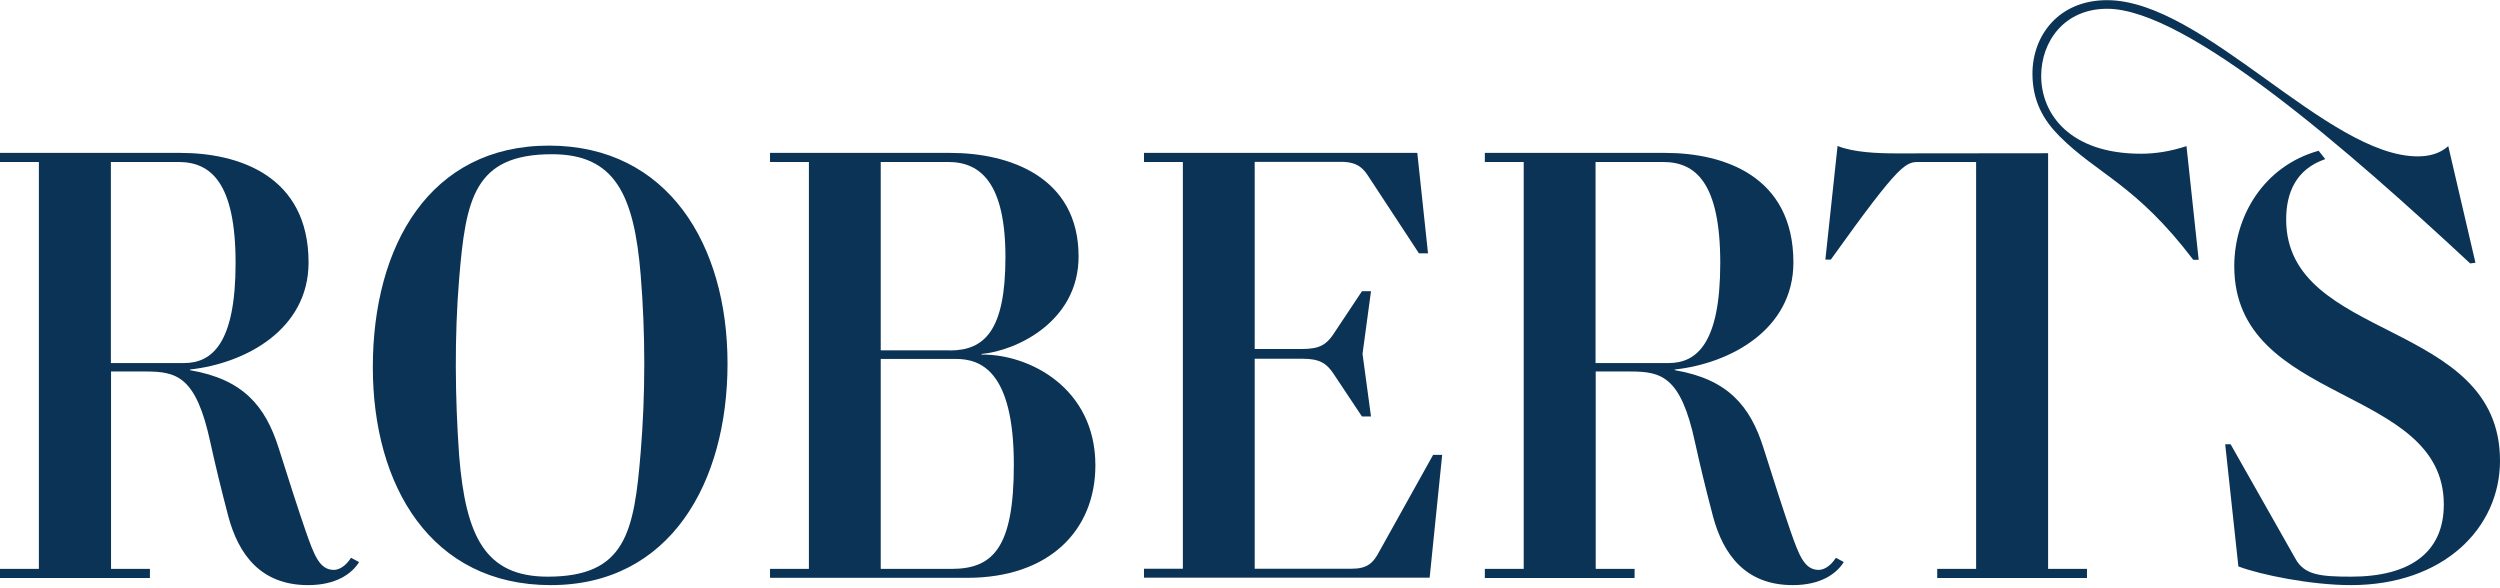 <svg width="200" height="47" viewBox="0 0 200 47" fill="none" xmlns="http://www.w3.org/2000/svg">
<g clip-path="url(#clip0_1272_5012)">
<path d="M28.718 44.982C28.138 45.895 26.899 46.809 24.646 46.809C20.863 46.809 19.084 44.359 18.267 41.315C17.647 38.959 17.212 37.132 16.83 35.398C15.684 30.05 14.102 29.719 11.611 29.719H8.883V45.511H11.993V46.239H0V45.511H3.11V12.96H0V12.232H14.432C19.084 12.232 24.685 14.058 24.685 20.995C24.685 26.383 19.598 29.083 15.196 29.56V29.613C19.466 30.341 21.232 32.498 22.287 35.821C23.012 38.138 23.96 41.063 24.448 42.467C25.12 44.386 25.555 45.591 26.702 45.591C27.084 45.591 27.611 45.352 28.086 44.624L28.705 44.955L28.718 44.982ZM14.722 29.044C16.975 29.044 18.847 27.455 18.847 21.048C18.847 14.641 16.883 12.96 14.287 12.96H8.87V29.044H14.722Z" fill="#0A3356"/>
<path d="M29.826 29.375C29.826 19.645 34.386 11.649 43.915 11.649C53.444 11.649 58.202 19.592 58.202 29.083C58.202 38.575 53.642 46.809 44.06 46.809C34.479 46.809 29.826 38.866 29.826 29.375ZM51.256 36.165C51.638 31.545 51.638 26.674 51.256 22.014C50.729 15.515 49.147 12.338 44.166 12.338C37.932 12.338 37.26 15.899 36.732 22.305C36.35 26.925 36.403 31.837 36.732 36.457C37.26 42.956 38.841 46.133 43.823 46.133C50.057 46.133 50.729 42.572 51.256 36.165Z" fill="#0A3356"/>
<path d="M61.602 45.511H64.712V12.96H61.602V12.232H76.033C80.686 12.232 86.287 14.111 86.287 20.518C86.287 25.761 81.252 28.077 78.524 28.315V28.368C82.307 28.315 87.631 31.016 87.631 37.224C87.631 42.427 83.941 46.226 77.377 46.226H61.602V45.498V45.511ZM75.981 28.037C78.761 28.037 80.435 26.449 80.435 20.571C80.435 14.694 78.471 12.96 75.875 12.96H70.458V28.024H75.967L75.981 28.037ZM76.125 45.511C79.433 45.511 81.107 43.83 81.107 37.185C81.107 29.626 78.419 28.713 76.455 28.713H70.458V45.511H76.112H76.125Z" fill="#0A3356"/>
<path d="M91.519 46.226V45.498H94.629V12.96H91.519V12.232H113.384L114.241 20.267H113.516L109.536 14.204C109.101 13.529 108.679 12.947 107.282 12.947H100.376V27.918H104.211C105.595 27.918 106.122 27.534 106.649 26.767L108.956 23.298H109.68L109.008 28.262V28.355L109.68 33.319H108.956L106.649 29.851C106.122 29.083 105.595 28.699 104.211 28.699H100.376V45.498H108.138C109.391 45.498 109.812 45.021 110.194 44.386L114.649 36.39H115.374L114.372 46.213H91.506L91.519 46.226Z" fill="#0A3356"/>
<path d="M147.492 44.982C146.912 45.895 145.673 46.809 143.42 46.809C139.637 46.809 137.858 44.359 137.041 41.315C136.421 38.959 135.986 37.132 135.604 35.398C134.458 30.05 132.876 29.719 130.385 29.719H127.657V45.511H130.767V46.239H118.787V45.511H121.897V12.96H118.787V12.232H133.219C137.871 12.232 143.472 14.058 143.472 20.995C143.472 26.383 138.385 29.083 133.983 29.56V29.613C138.253 30.341 140.019 32.498 141.074 35.821C141.799 38.138 142.748 41.063 143.235 42.467C143.907 44.386 144.342 45.591 145.489 45.591C145.871 45.591 146.398 45.352 146.873 44.624L147.492 44.955V44.982ZM133.496 29.044C135.749 29.044 137.621 27.455 137.621 21.048C137.621 14.641 135.657 12.96 133.061 12.96H127.644V29.044H133.496Z" fill="#0A3356"/>
<path d="M168.566 0.702C165.14 0.702 163.295 3.323 163.295 6.076C163.295 9.108 165.575 12.298 171.281 12.298C172.415 12.298 173.64 12.113 174.919 11.689L175.894 20.783H175.459C170.886 14.76 167.802 13.953 164.757 10.895C163.466 9.597 162.596 8.075 162.596 5.891C162.596 2.859 164.678 0.013 168.566 0.013C176.263 0.013 186.201 12.51 193.423 12.51C194.346 12.51 195.202 12.285 195.861 11.689L198.036 21.021L197.614 21.074C188.191 12.311 174.998 0.702 168.58 0.702H168.566ZM151.723 12.271C150.194 12.271 148.27 12.192 147.005 11.676L146.029 20.77H146.464C152.184 12.774 152.461 12.96 153.647 12.96H158.089V45.511H154.978V46.239H166.958V45.511H163.848V12.258L151.736 12.271H151.723ZM186.016 12.721L185.489 12.06C181.087 13.291 178.741 17.302 178.741 21.299C178.741 32.419 195.505 30.778 195.505 40.362C195.505 44.214 192.777 46.133 188.085 46.133C185.594 46.133 184.342 45.988 183.631 44.691L178.451 35.543H178.016L179.07 45.313C180.837 45.988 184.909 46.809 188.072 46.809C195.492 46.809 200 42.242 200 36.854C200 25.496 182.893 27.376 182.893 17.553C182.893 15.435 183.67 13.542 186.003 12.735L186.016 12.721Z" fill="#0A3356"/>
</g>
<defs>
<clipPath id="clip0_1272_5012">
<rect width="200" height="46.809" fill="white"/>
</clipPath>
</defs>
</svg>
